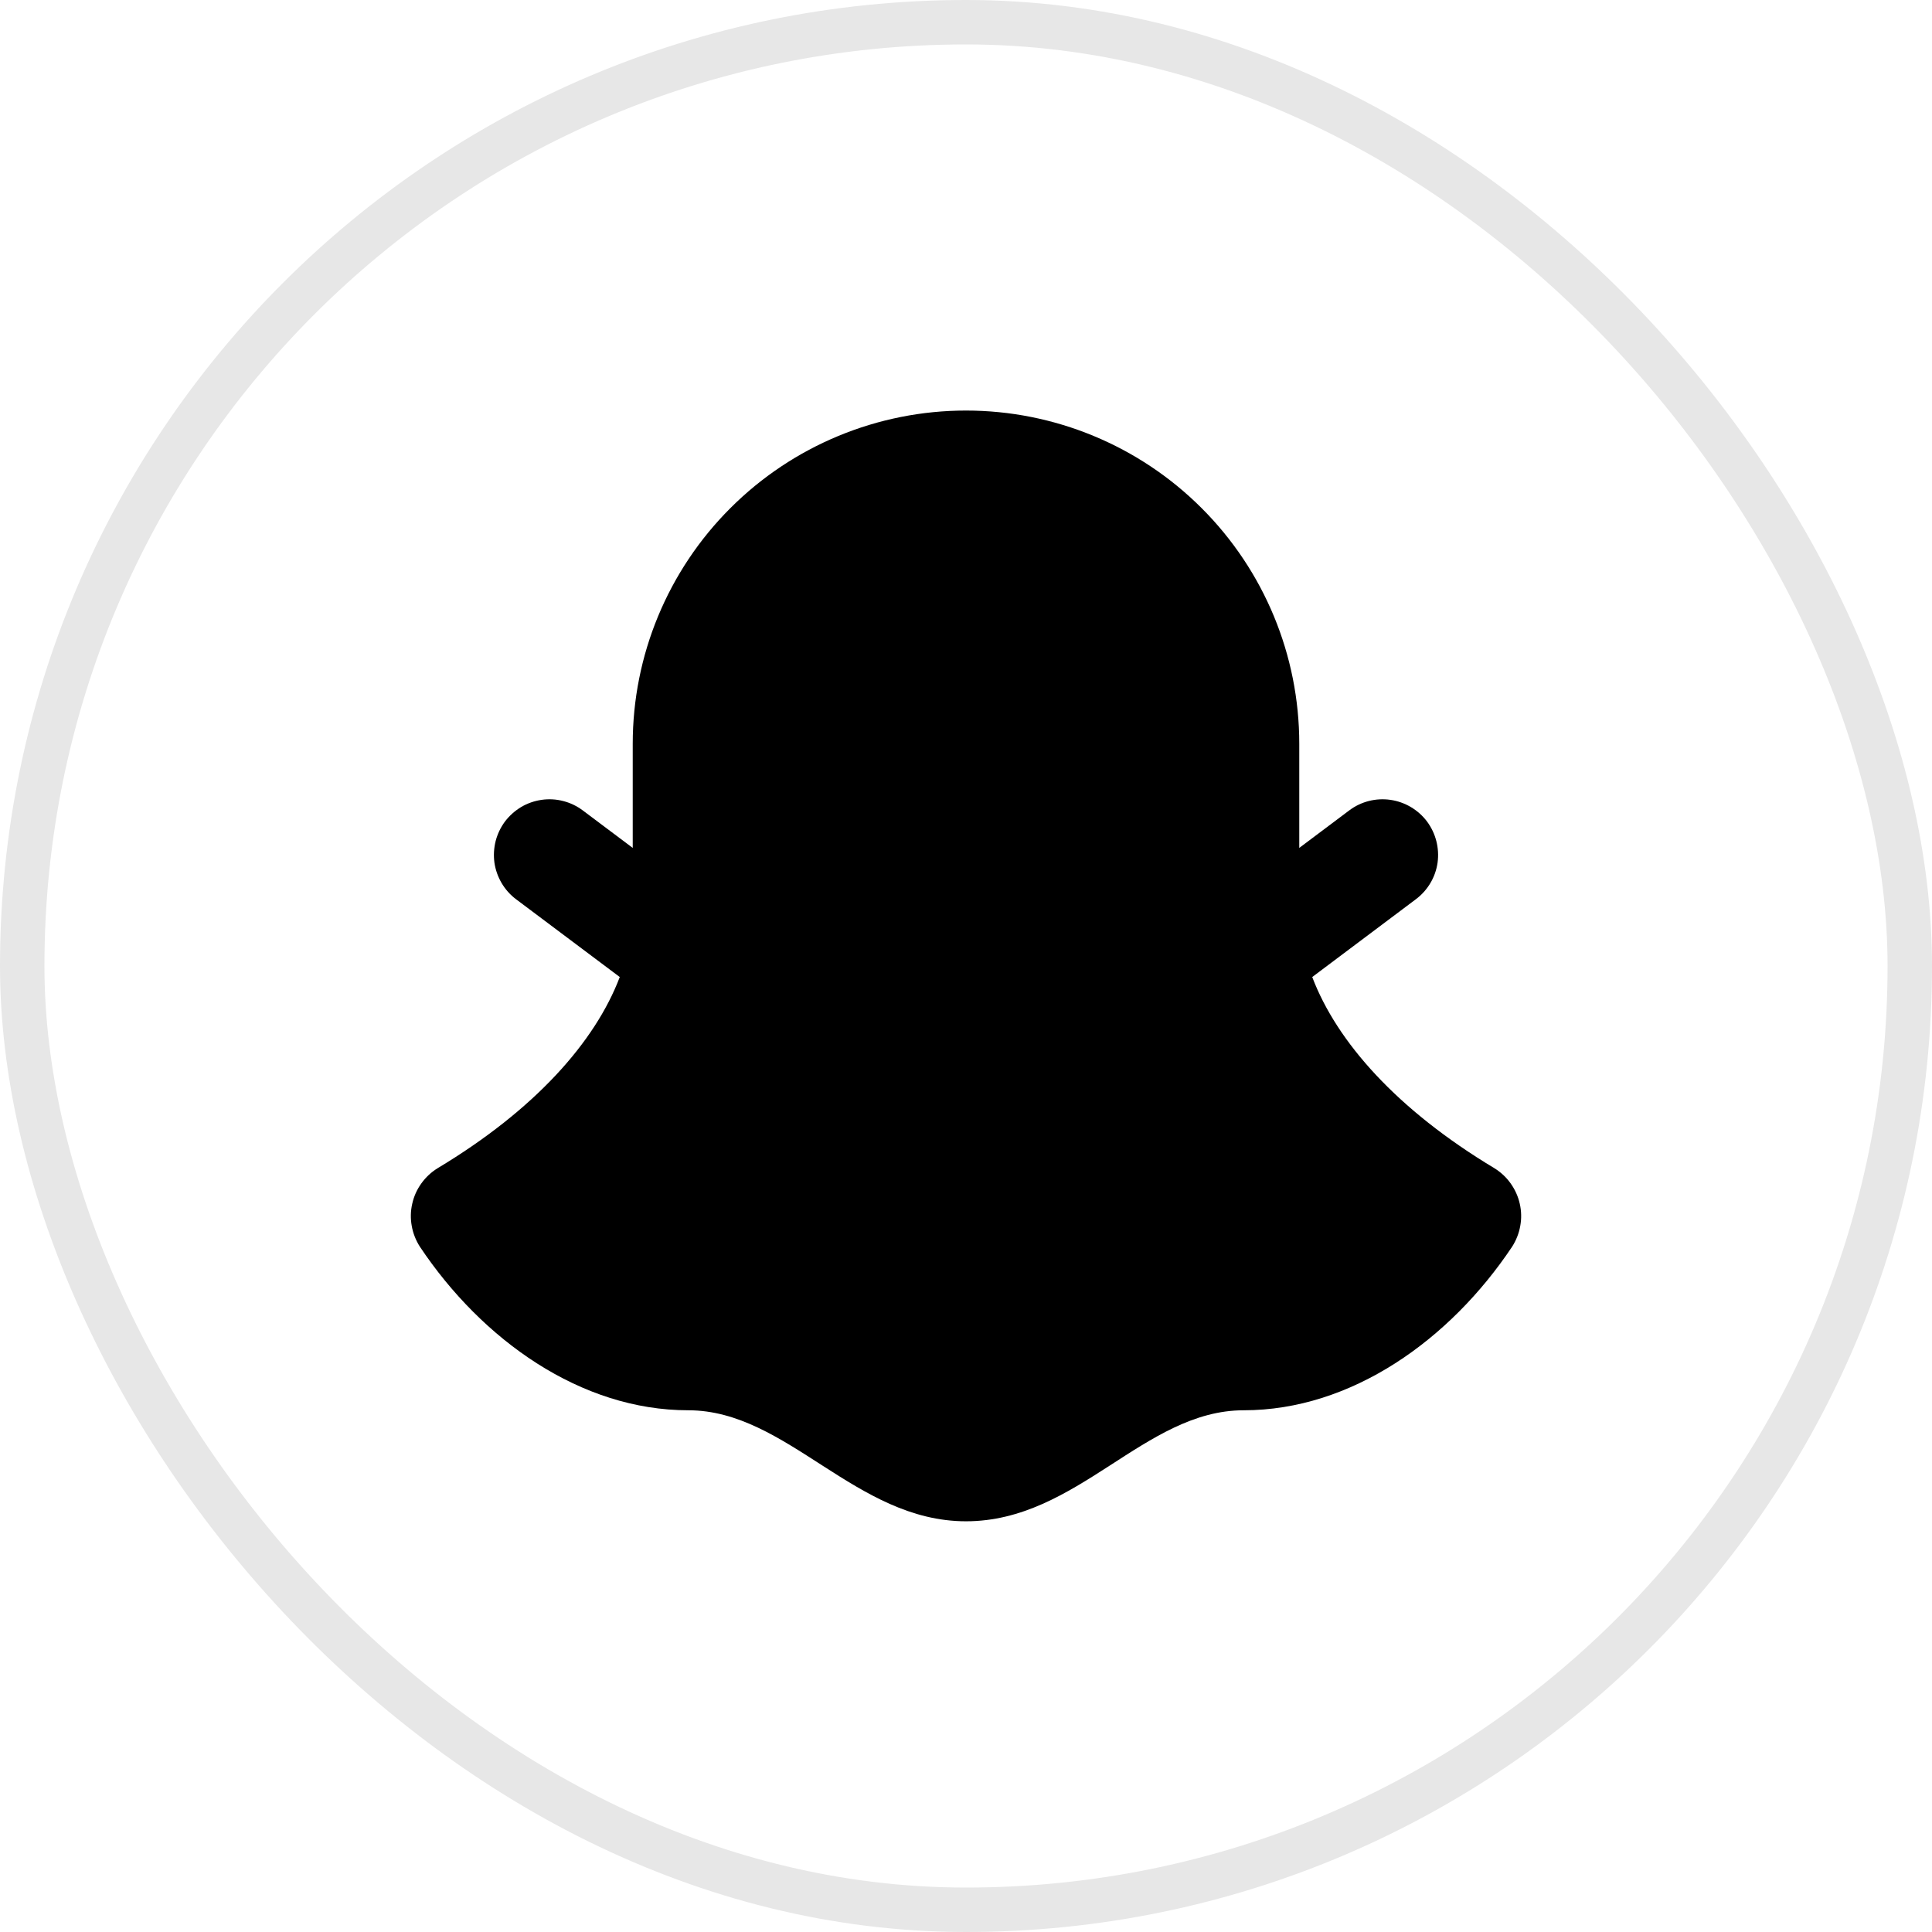 <svg width="24" height="24" viewBox="0 0 24 24" fill="none" xmlns="http://www.w3.org/2000/svg">
<rect x="0.276" y="0.276" width="23.448" height="23.448" rx="11.724" stroke="#E7E7E7" stroke-width="0.552"/>
<g clip-path="url(#clip0_2376_2899)">
<path fill-rule="evenodd" clip-rule="evenodd" d="M12 5.1C10.902 5.1 9.849 5.536 9.073 6.312C8.296 7.088 7.86 8.141 7.86 9.239V10.533L7.239 10.067C7.167 10.013 7.084 9.973 6.997 9.951C6.909 9.928 6.818 9.923 6.728 9.936C6.638 9.949 6.552 9.979 6.474 10.025C6.396 10.072 6.328 10.133 6.273 10.205C6.219 10.278 6.18 10.36 6.157 10.448C6.135 10.536 6.13 10.627 6.142 10.717C6.155 10.806 6.186 10.893 6.232 10.971C6.278 11.049 6.339 11.117 6.411 11.171L7.699 12.137C7.393 12.943 6.645 13.786 5.436 14.512C5.357 14.561 5.288 14.625 5.234 14.701C5.179 14.777 5.141 14.863 5.121 14.953C5.1 15.044 5.098 15.138 5.115 15.23C5.131 15.321 5.166 15.409 5.216 15.487C5.988 16.644 7.212 17.519 8.55 17.519C9.781 17.519 10.625 18.898 12 18.898C13.387 18.898 14.214 17.519 15.45 17.519C16.788 17.519 18.012 16.644 18.784 15.487C18.834 15.409 18.869 15.321 18.885 15.23C18.902 15.138 18.9 15.044 18.879 14.953C18.859 14.863 18.82 14.777 18.766 14.701C18.712 14.625 18.643 14.561 18.564 14.512C17.355 13.786 16.607 12.943 16.301 12.137L17.588 11.171C17.735 11.061 17.832 10.898 17.858 10.717C17.883 10.536 17.836 10.352 17.727 10.205C17.617 10.059 17.453 9.962 17.272 9.936C17.091 9.91 16.907 9.957 16.761 10.067L16.14 10.533V9.239C16.14 8.141 15.704 7.088 14.927 6.312C14.151 5.536 13.098 5.1 12 5.1Z" fill="black"/>
</g>
<defs>
<clipPath id="clip0_2376_2899">
<rect width="16.559" height="16.559" fill="white" transform="translate(3.721 3.721)"/>
</clipPath>
</defs>
</svg>
